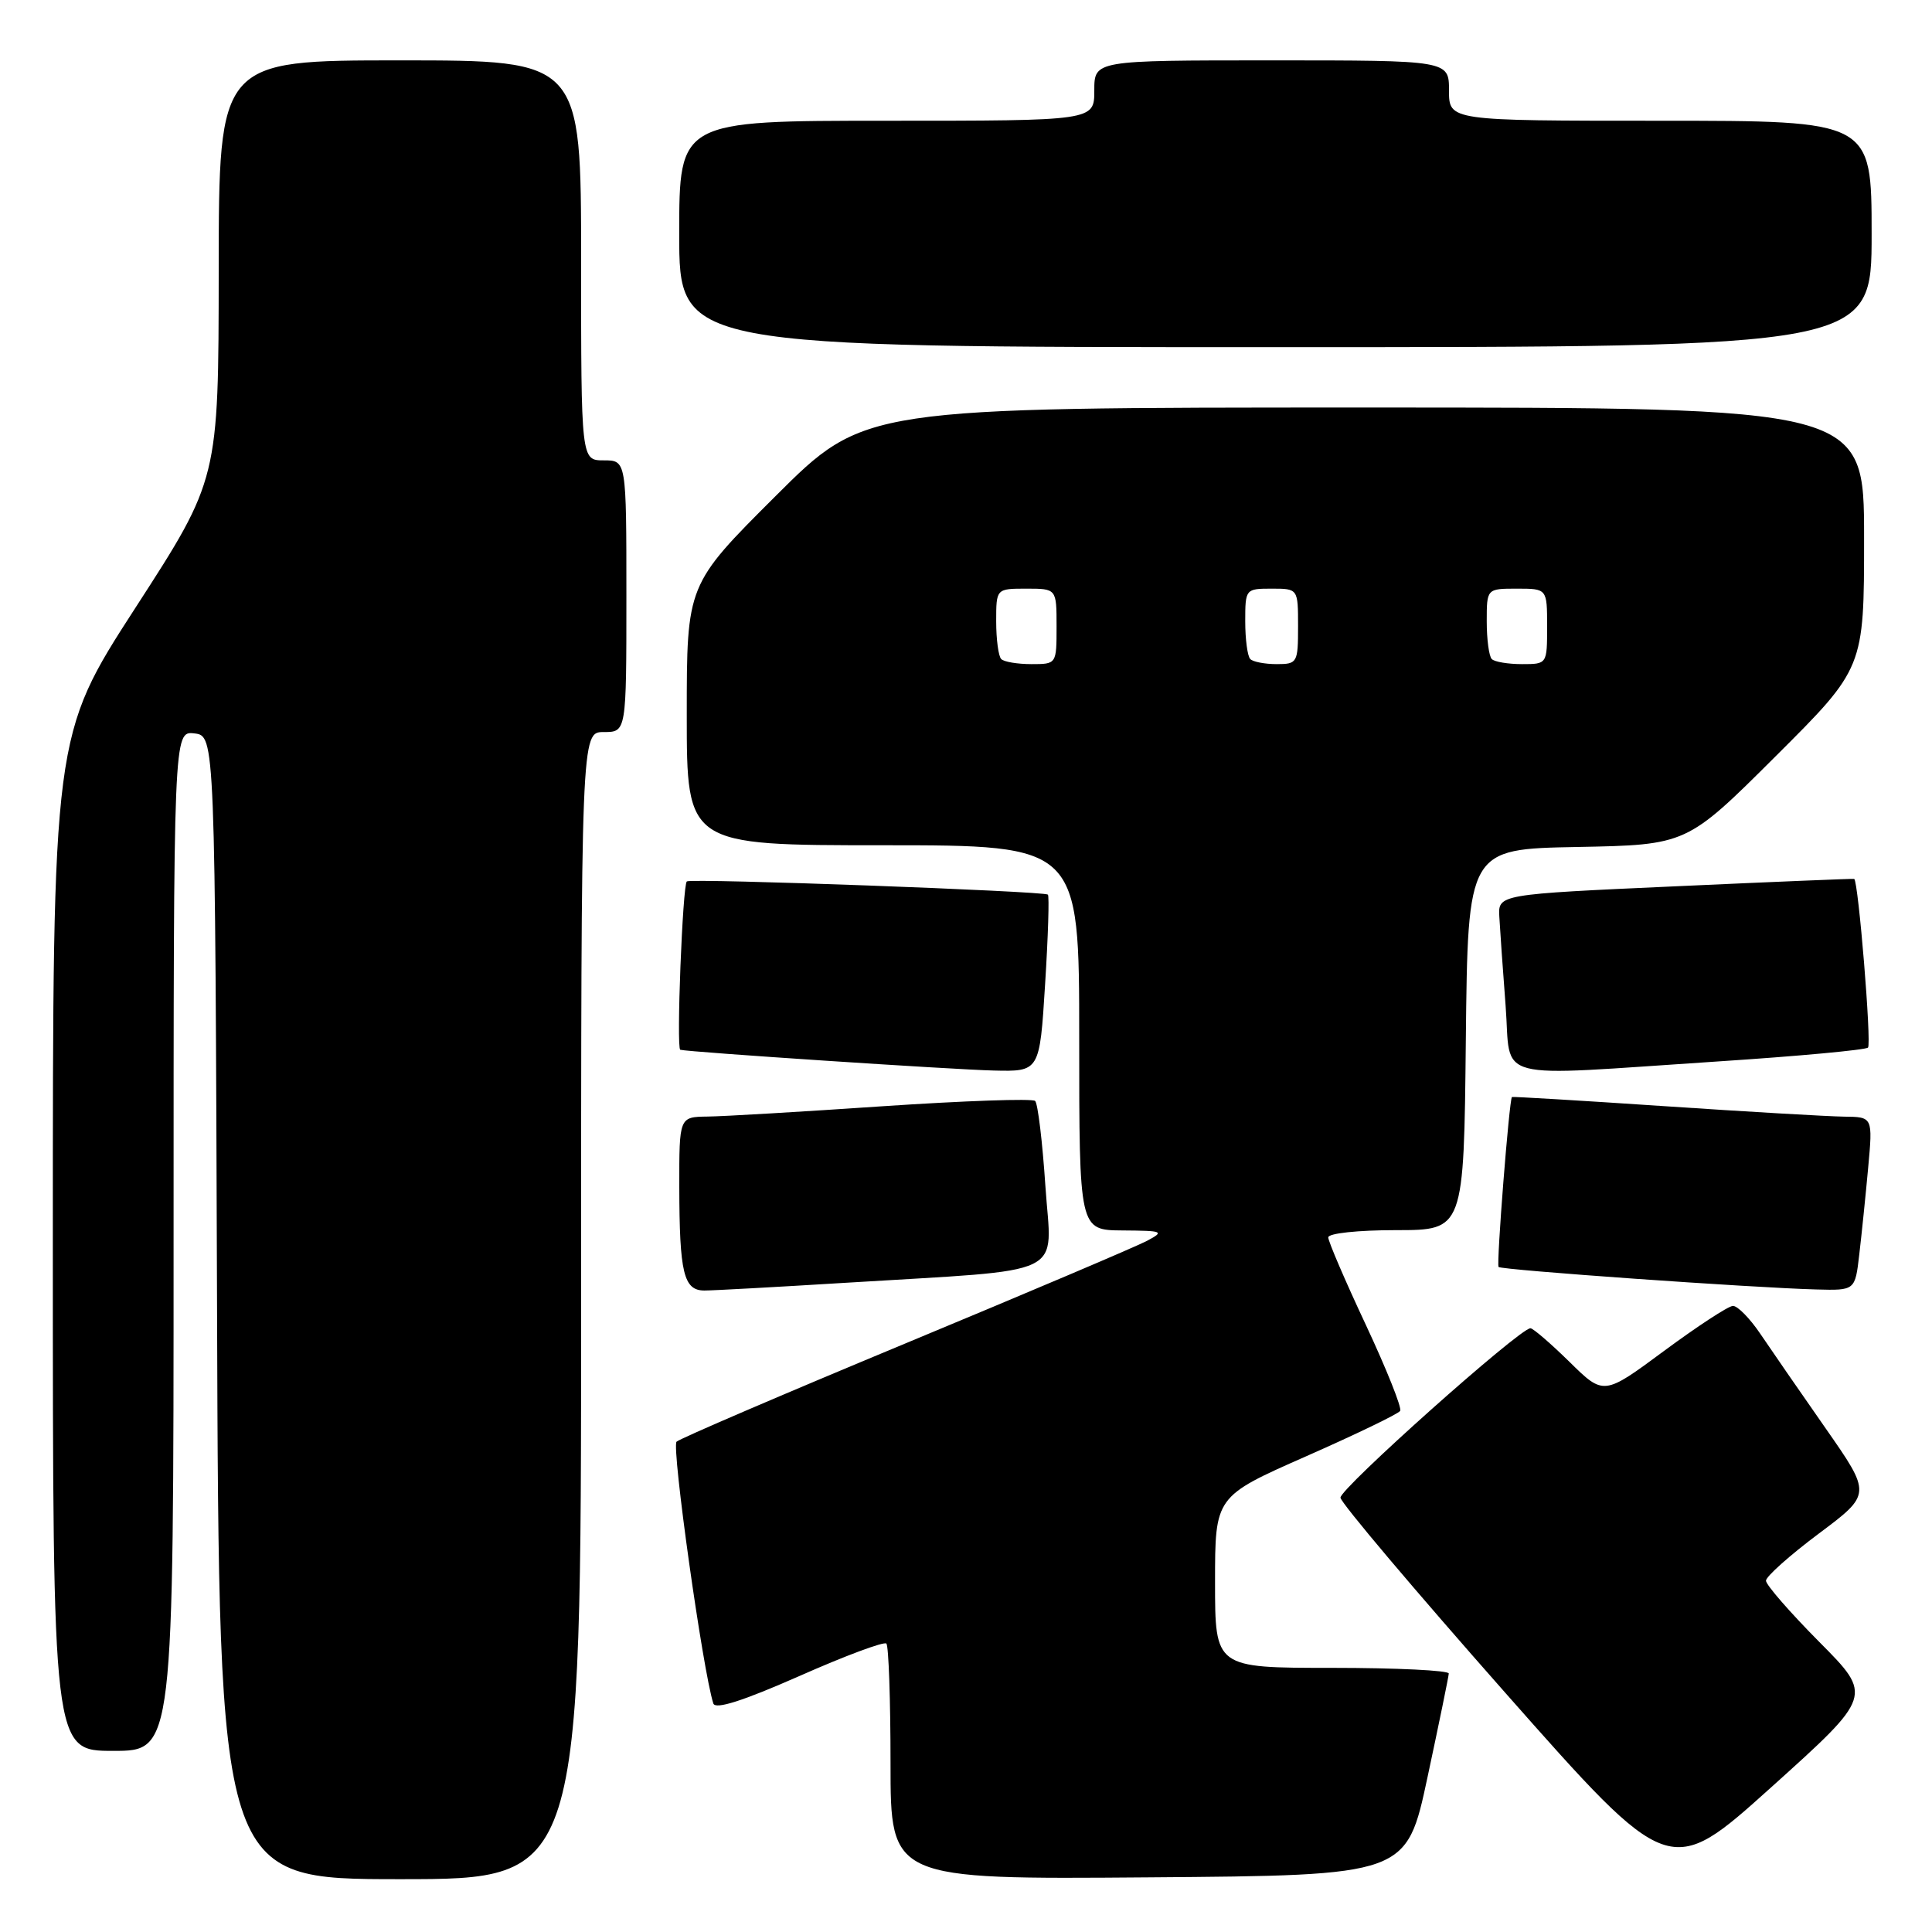 <?xml version="1.0" encoding="UTF-8" standalone="no"?>
<!DOCTYPE svg PUBLIC "-//W3C//DTD SVG 1.1//EN" "http://www.w3.org/Graphics/SVG/1.1/DTD/svg11.dtd" >
<svg xmlns="http://www.w3.org/2000/svg" xmlns:xlink="http://www.w3.org/1999/xlink" version="1.1" viewBox="0 0 256 256">
 <g >
 <path fill="currentColor"
d=" M 77.00 173.00 C 77.00 97.00 77.00 97.00 80.00 97.00 C 83.00 97.00 83.00 97.00 83.00 79.00 C 83.00 61.00 83.00 61.00 80.00 61.00 C 77.00 61.00 77.00 61.00 77.00 34.50 C 77.00 8.00 77.00 8.00 53.00 8.00 C 29.00 8.00 29.00 8.00 28.98 35.75 C 28.96 63.50 28.96 63.50 17.98 80.48 C 7.00 97.46 7.00 97.46 7.00 164.73 C 7.00 232.00 7.00 232.00 15.00 232.00 C 23.00 232.00 23.00 232.00 23.00 164.43 C 23.00 96.87 23.00 96.87 25.75 97.18 C 28.50 97.50 28.50 97.50 28.76 173.25 C 29.01 249.00 29.01 249.00 53.01 249.00 C 77.00 249.00 77.00 249.00 77.00 173.00 Z  M 189.15 235.50 C 190.68 228.35 191.95 222.16 191.97 221.75 C 191.98 221.34 185.03 221.00 176.50 221.00 C 161.00 221.00 161.00 221.00 161.00 209.64 C 161.00 198.29 161.00 198.29 173.04 192.98 C 179.66 190.06 185.28 187.35 185.53 186.95 C 185.78 186.55 183.73 181.43 180.99 175.57 C 178.24 169.71 176.00 164.49 176.00 163.96 C 176.00 163.42 179.92 163.00 184.98 163.00 C 193.97 163.00 193.97 163.00 194.23 137.75 C 194.50 112.50 194.50 112.50 209.00 112.23 C 223.50 111.95 223.50 111.95 235.25 100.24 C 247.00 88.53 247.00 88.53 247.00 71.27 C 247.00 54.00 247.00 54.00 180.77 54.00 C 114.53 54.00 114.53 54.00 102.77 65.73 C 91.00 77.47 91.00 77.47 91.00 94.73 C 91.00 112.00 91.00 112.00 117.00 112.00 C 143.00 112.00 143.00 112.00 143.00 137.50 C 143.00 163.00 143.00 163.00 148.75 163.04 C 154.13 163.08 154.34 163.16 152.00 164.41 C 150.62 165.15 136.22 171.26 120.00 178.00 C 103.78 184.74 90.12 190.60 89.65 191.03 C 88.95 191.66 93.13 221.42 94.52 225.72 C 94.79 226.55 98.42 225.39 105.91 222.09 C 111.95 219.41 117.14 217.48 117.45 217.78 C 117.75 218.08 118.00 225.24 118.00 233.68 C 118.00 249.03 118.00 249.03 152.18 248.76 C 186.37 248.50 186.37 248.50 189.15 235.50 Z  M 241.08 217.58 C 237.19 213.66 234.00 210.00 234.00 209.45 C 234.00 208.90 237.15 206.09 241.00 203.21 C 247.99 197.98 247.99 197.98 241.89 189.24 C 238.53 184.43 234.65 178.81 233.26 176.75 C 231.87 174.69 230.23 173.02 229.62 173.04 C 229.00 173.06 224.90 175.75 220.50 179.00 C 212.50 184.92 212.50 184.92 207.97 180.46 C 205.47 178.01 203.14 176.00 202.79 176.00 C 201.37 176.00 177.51 197.28 177.62 198.45 C 177.68 199.15 187.52 210.79 199.48 224.33 C 221.23 248.94 221.23 248.94 234.70 236.82 C 248.16 224.71 248.16 224.71 241.08 217.58 Z  M 111.97 169.98 C 142.08 168.12 139.33 169.45 138.52 157.16 C 138.13 151.30 137.52 146.22 137.16 145.88 C 136.80 145.54 127.72 145.86 117.00 146.58 C 106.28 147.31 95.81 147.93 93.75 147.95 C 90.00 148.00 90.00 148.00 90.01 157.25 C 90.03 168.70 90.59 171.00 93.34 171.00 C 94.50 171.00 102.88 170.54 111.97 169.98 Z  M 246.36 166.25 C 246.67 163.64 247.20 158.46 247.54 154.75 C 248.16 148.00 248.16 148.00 244.33 147.96 C 242.22 147.93 231.50 147.31 220.50 146.57 C 209.50 145.83 200.43 145.29 200.34 145.36 C 199.98 145.69 198.26 167.54 198.57 167.88 C 198.95 168.28 232.09 170.63 240.66 170.86 C 245.81 171.00 245.81 171.00 246.36 166.25 Z  M 138.48 130.44 C 138.88 124.08 139.05 118.72 138.85 118.54 C 138.35 118.08 91.60 116.36 91.01 116.79 C 90.45 117.20 89.60 138.95 90.14 139.10 C 91.16 139.40 126.36 141.73 131.63 141.85 C 137.76 142.00 137.76 142.00 138.48 130.44 Z  M 227.73 140.64 C 238.30 139.95 247.21 139.12 247.52 138.81 C 248.01 138.32 246.24 116.72 245.69 116.46 C 245.59 116.41 234.93 116.85 222.00 117.44 C 198.50 118.50 198.50 118.50 198.67 121.50 C 198.76 123.15 199.13 128.44 199.50 133.25 C 200.29 143.48 197.12 142.65 227.73 140.64 Z  M 248.00 31.00 C 248.00 16.00 248.00 16.00 220.00 16.00 C 192.00 16.00 192.00 16.00 192.00 12.00 C 192.00 8.00 192.00 8.00 168.50 8.00 C 145.00 8.00 145.00 8.00 145.00 12.00 C 145.00 16.00 145.00 16.00 117.50 16.00 C 90.00 16.00 90.00 16.00 90.00 31.00 C 90.00 46.00 90.00 46.00 169.00 46.00 C 248.00 46.00 248.00 46.00 248.00 31.00 Z  M 132.67 87.33 C 132.30 86.97 132.00 84.72 132.00 82.33 C 132.00 78.00 132.00 78.00 136.00 78.00 C 140.00 78.00 140.00 78.00 140.00 83.00 C 140.00 88.00 140.00 88.00 136.67 88.00 C 134.83 88.00 133.03 87.70 132.67 87.33 Z  M 165.67 87.33 C 165.30 86.97 165.00 84.72 165.00 82.33 C 165.00 78.05 165.04 78.00 168.50 78.00 C 172.00 78.00 172.00 78.00 172.00 83.00 C 172.00 87.82 171.90 88.00 169.17 88.00 C 167.61 88.00 166.03 87.70 165.67 87.33 Z  M 197.67 87.33 C 197.30 86.97 197.00 84.72 197.00 82.33 C 197.00 78.00 197.00 78.00 201.00 78.00 C 205.00 78.00 205.00 78.00 205.00 83.00 C 205.00 88.00 205.00 88.00 201.67 88.00 C 199.83 88.00 198.03 87.70 197.67 87.33 Z "/>
</g>
</svg>